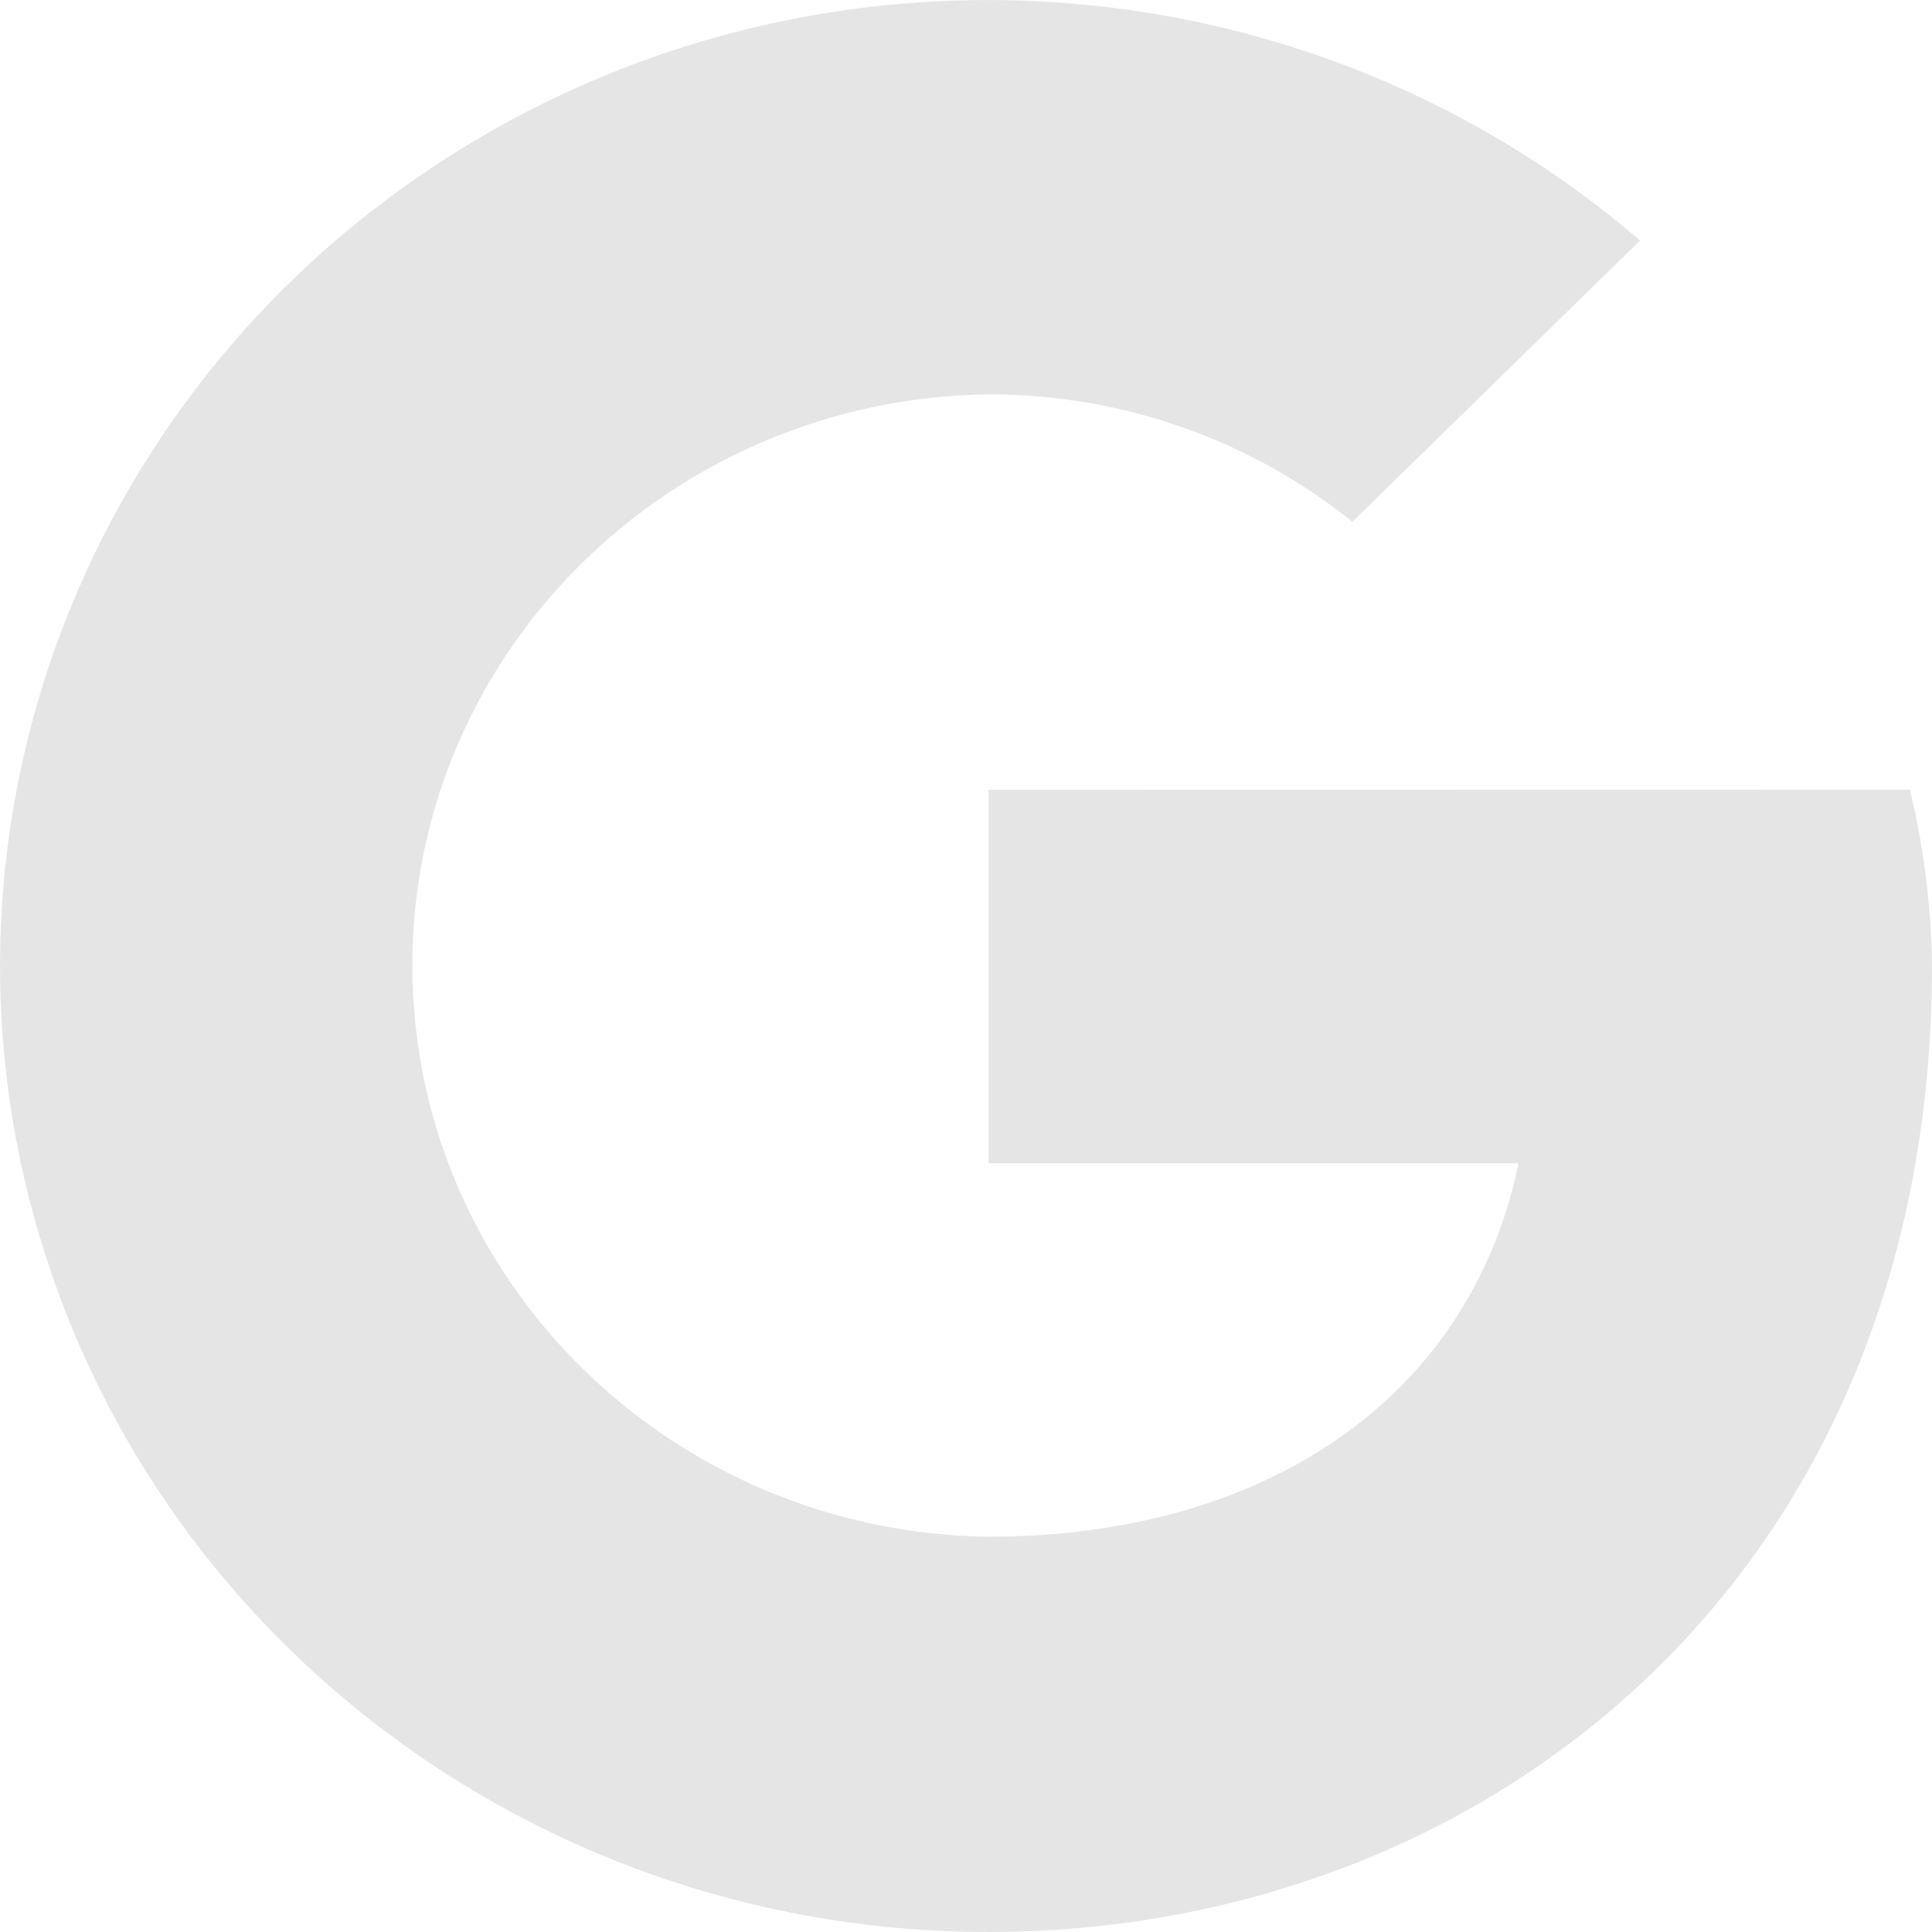 <svg width="25" height="25" viewBox="0 0 25 25" fill="none" xmlns="http://www.w3.org/2000/svg">
<path d="M12.791 10.22V15.051H19.651C19.012 18.121 16.339 19.885 12.791 19.885C8.657 19.829 5.336 16.536 5.336 12.494C5.336 8.451 8.657 5.158 12.791 5.103C14.509 5.101 16.174 5.684 17.5 6.752L21.222 3.112C16.953 -0.558 10.718 -1.03 5.922 1.954C1.126 4.938 -1.079 10.661 0.512 15.998C2.102 21.335 7.106 25.003 12.791 25C19.185 25 25 20.452 25 12.493C24.99 11.727 24.894 10.964 24.714 10.218L12.791 10.22Z" fill="#E5E5E5"/>
</svg>
